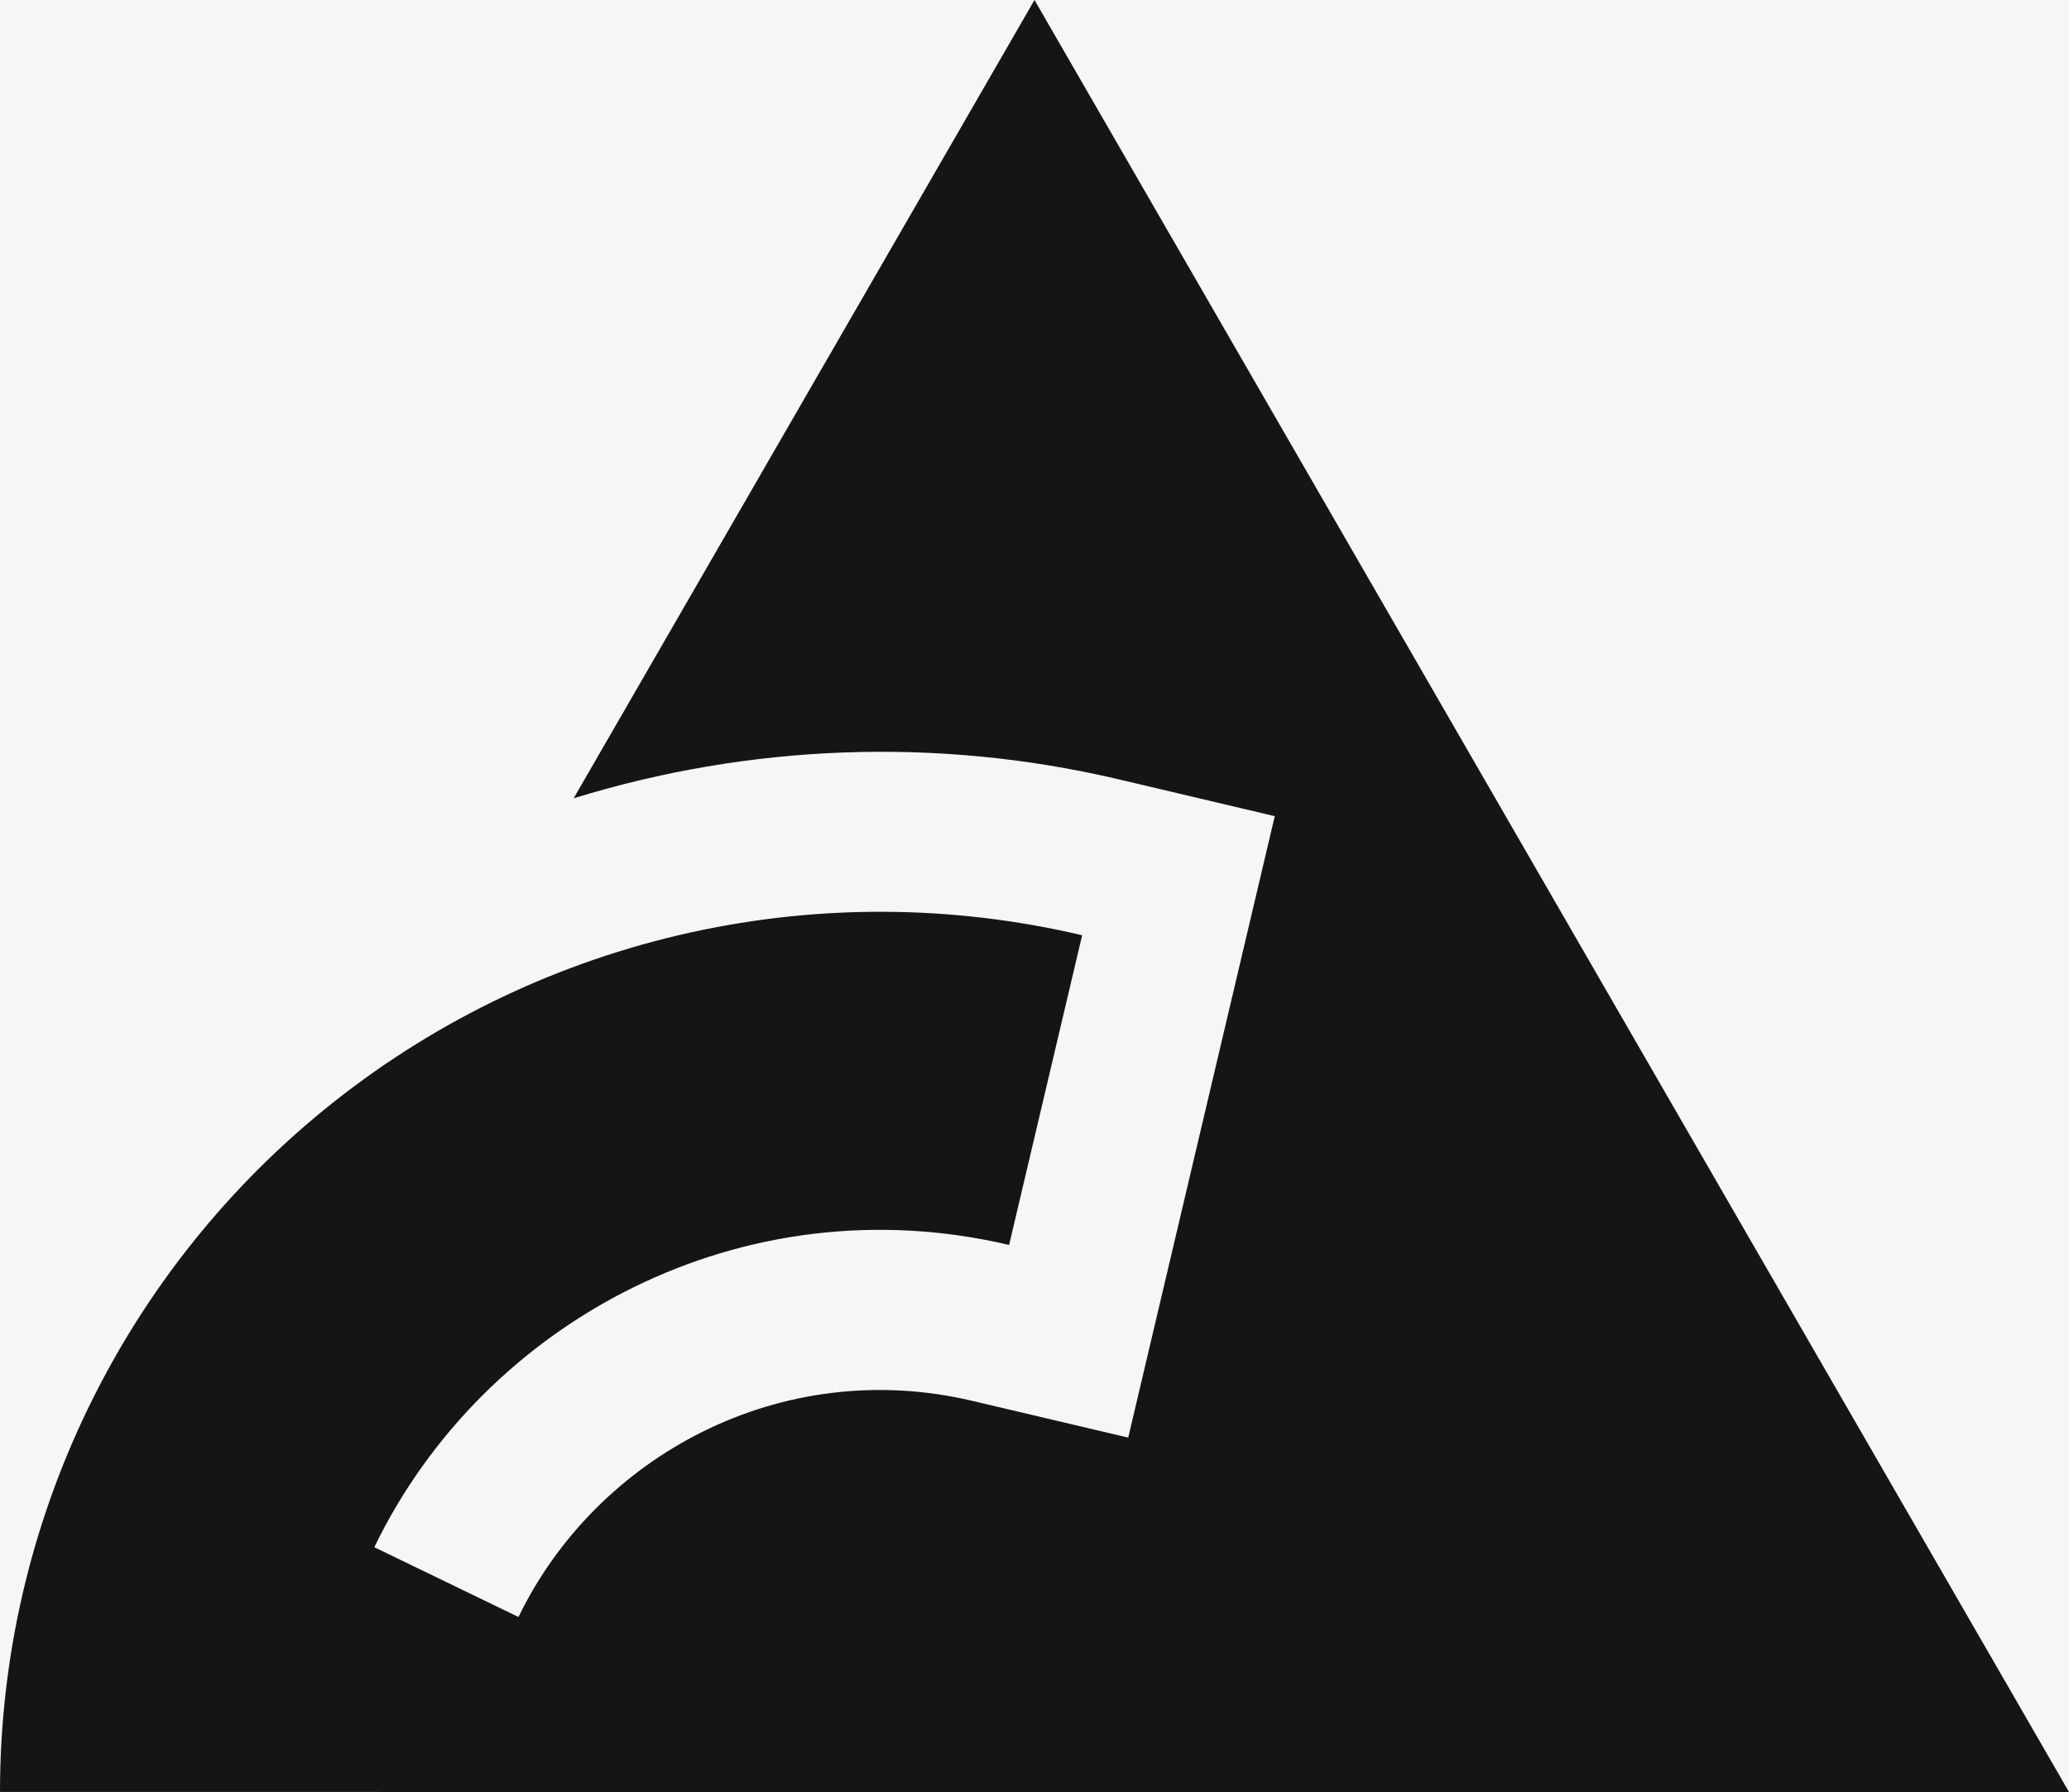 <?xml version="1.0" encoding="utf-8"?>
<svg width="64" height="55.425" version="1.0" xmlns="http://www.w3.org/2000/svg">
 <rect id="background" width="100%" height="100%" fill="#f6f6f9" />
 <path id="emblem" d="m32 0-14.255 24.69c5.409-1.668 11.228-1.915 16.869-0.584l4.818 1.137-4.533 19.22-4.825-1.137c-5.929-1.399-11.628 1.716-14.036 6.685l-4.46-2.158c3.403-7.029 11.424-11.285 19.636-9.348l2.26-9.579c-8.094-1.908-16.624-9e-3 -23.145 5.153-6.52 5.161-10.329 13.028-10.329 21.344l64 7.9e-4z" fill="#151515" stroke-linecap="square" stroke-width="4.877" style="paint-order:markers fill stroke" />
</svg>

